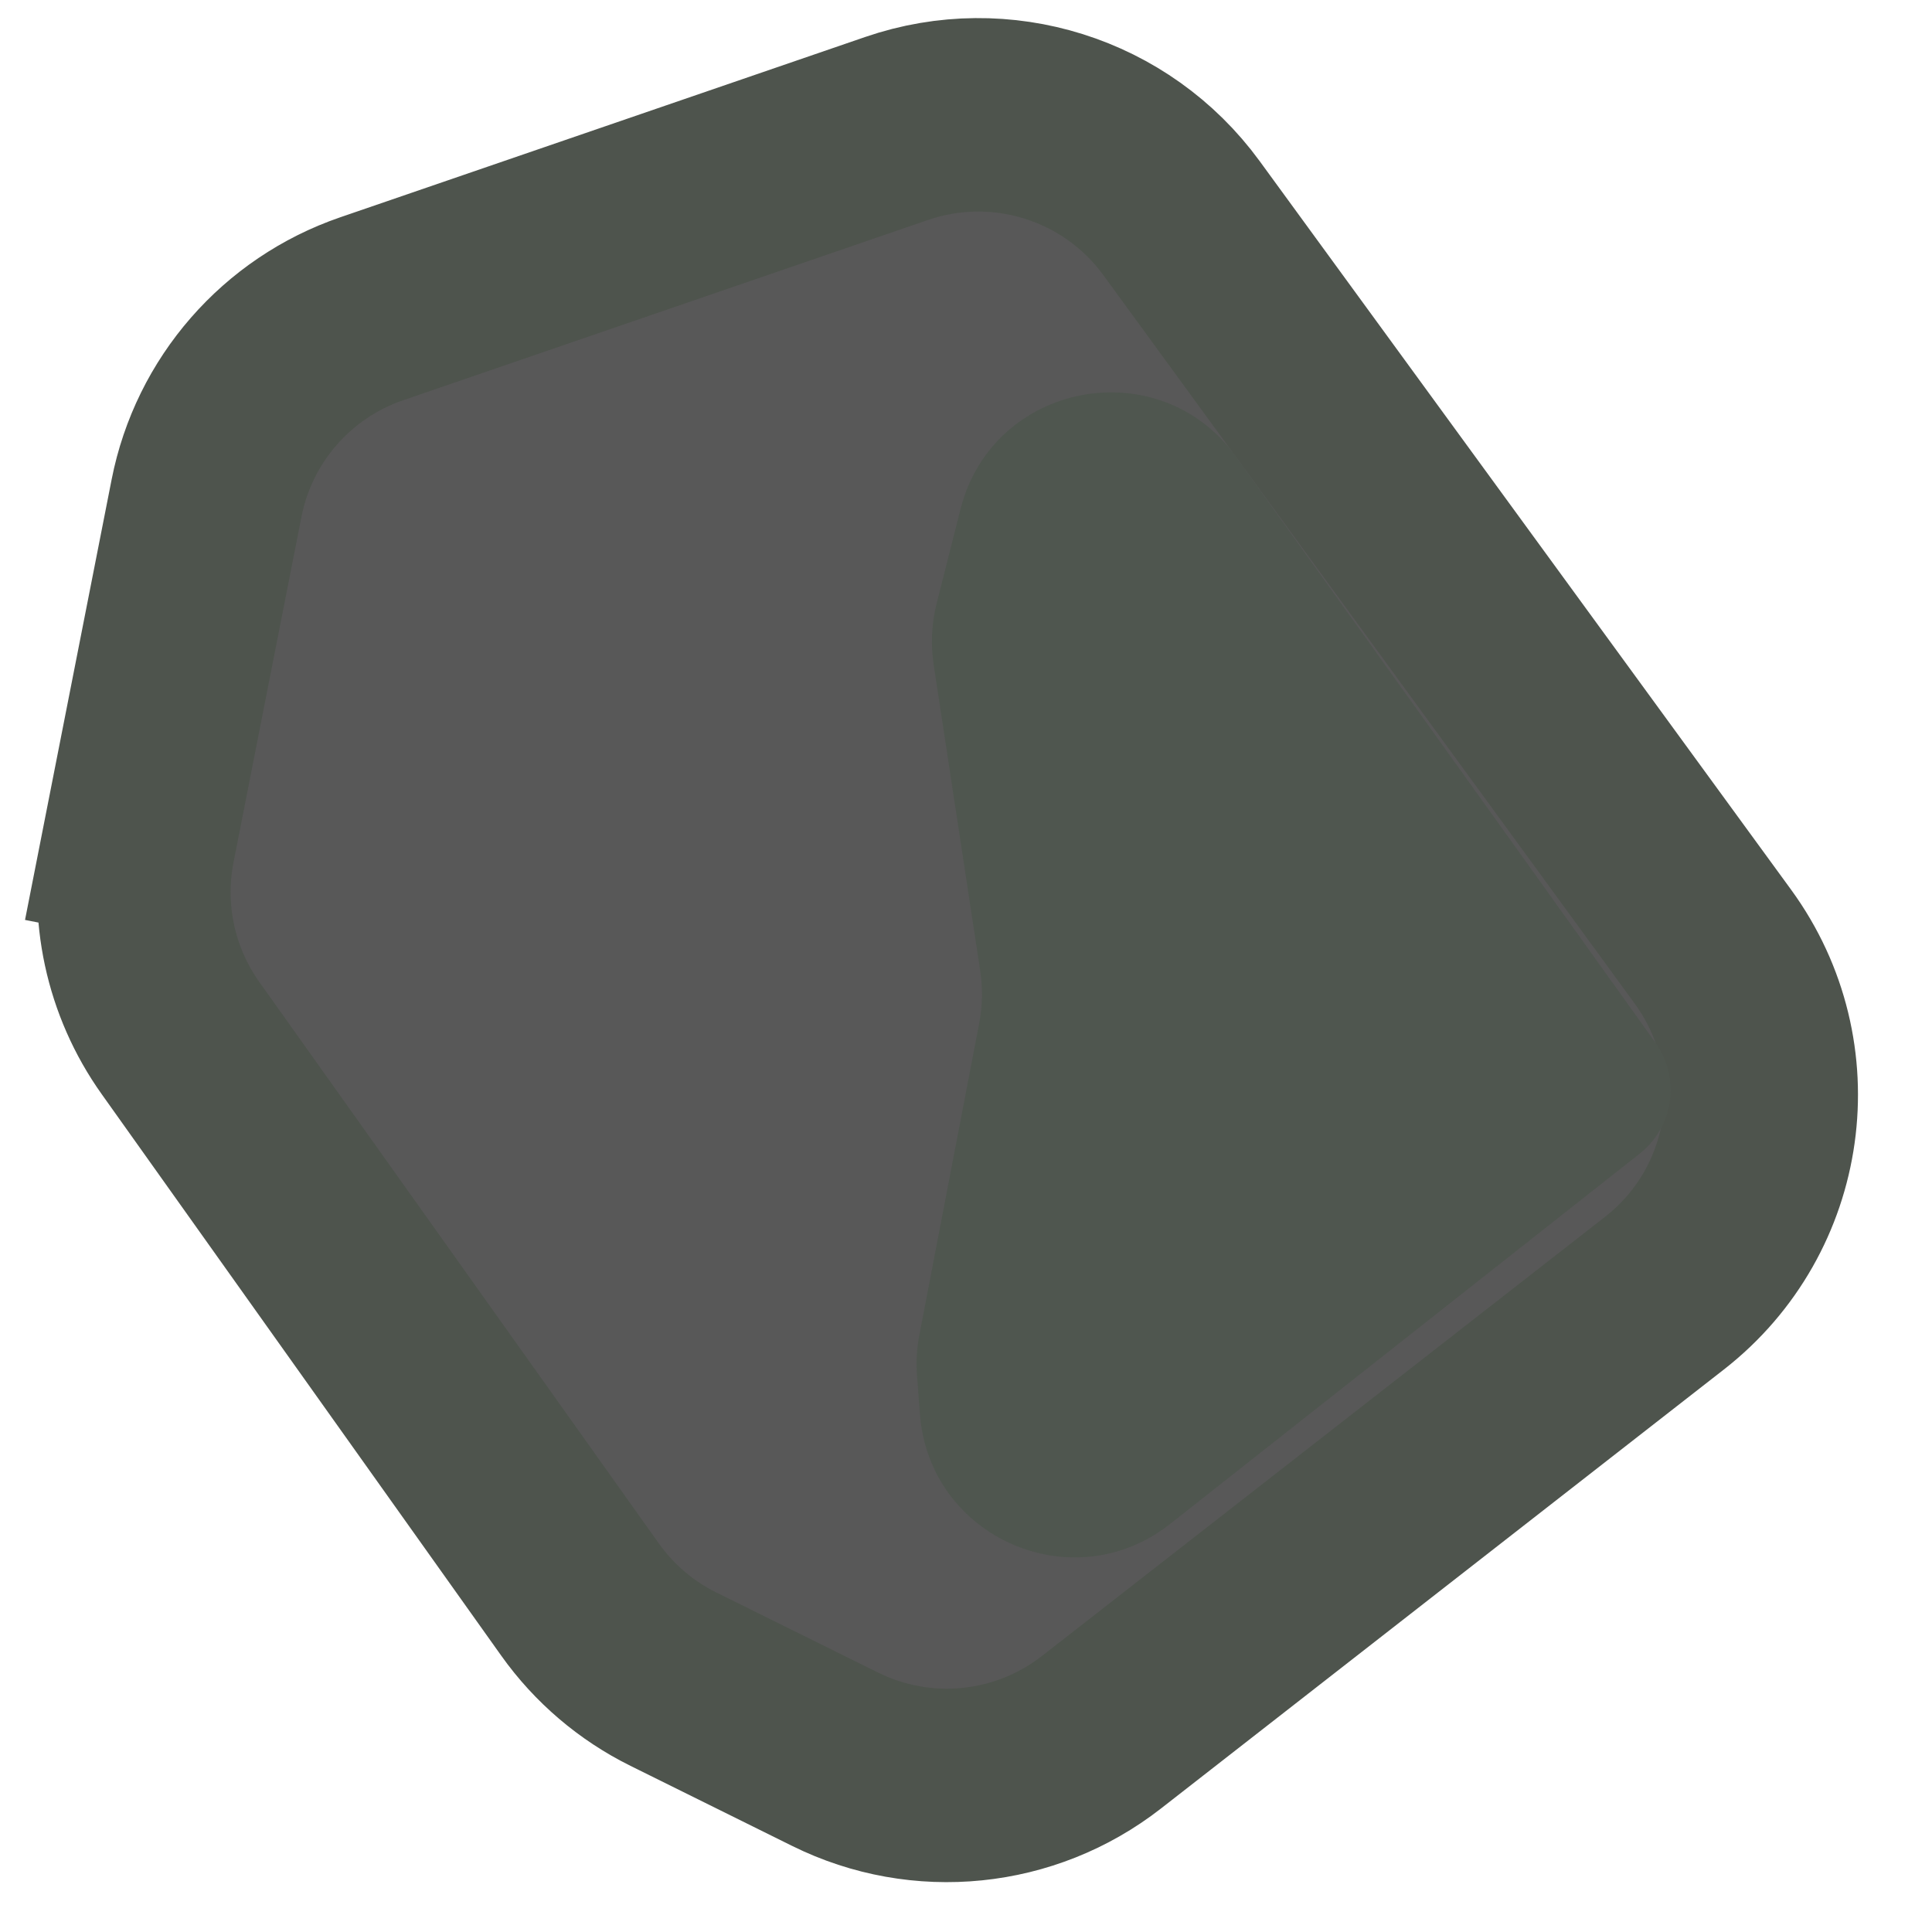 <svg width="501" height="501" viewBox="0 0 501 501" fill="none" xmlns="http://www.w3.org/2000/svg">
<g clip-path="url(#clip0_524_1333)">
<path d="M35.943 218.78L60.557 223.62L35.943 218.78C32.488 236.356 36.413 254.58 46.798 269.174L150.416 414.796C156.655 423.564 164.968 430.653 174.612 435.429L216.58 456.213C239.035 467.333 265.874 464.606 285.633 449.196L431.608 335.352C459.368 313.703 464.937 273.93 444.191 245.489L306.385 56.564C289.524 33.449 259.567 24.022 232.508 33.315L96.371 80.073C74.364 87.631 58.05 106.341 53.562 129.173L35.943 218.78Z" fill="#585858" stroke="#4E544D" stroke-width="50.169"/>
<path d="M237.803 356.73L238.55 366.677C240.956 398.73 278.185 415.092 303.424 395.188L425.222 299.139C427.671 297.208 429.659 294.757 431.043 291.963C434.489 285.005 433.818 276.714 429.299 270.4L320.609 118.546C300.726 90.766 257.437 98.946 249.062 132.066L242.884 156.499C241.572 161.685 241.311 167.082 242.115 172.371L254.186 251.757C254.873 256.273 254.784 260.872 253.922 265.358L238.41 346.159C237.742 349.64 237.538 353.195 237.803 356.73Z" fill="#4F564F"/>
</g>
<defs>
<clipPath id="clip0_524_1333">
<rect width="500" height="500" fill="white" transform="translate(0.5 0.521)"/>
</clipPath>
</defs>
</svg>
